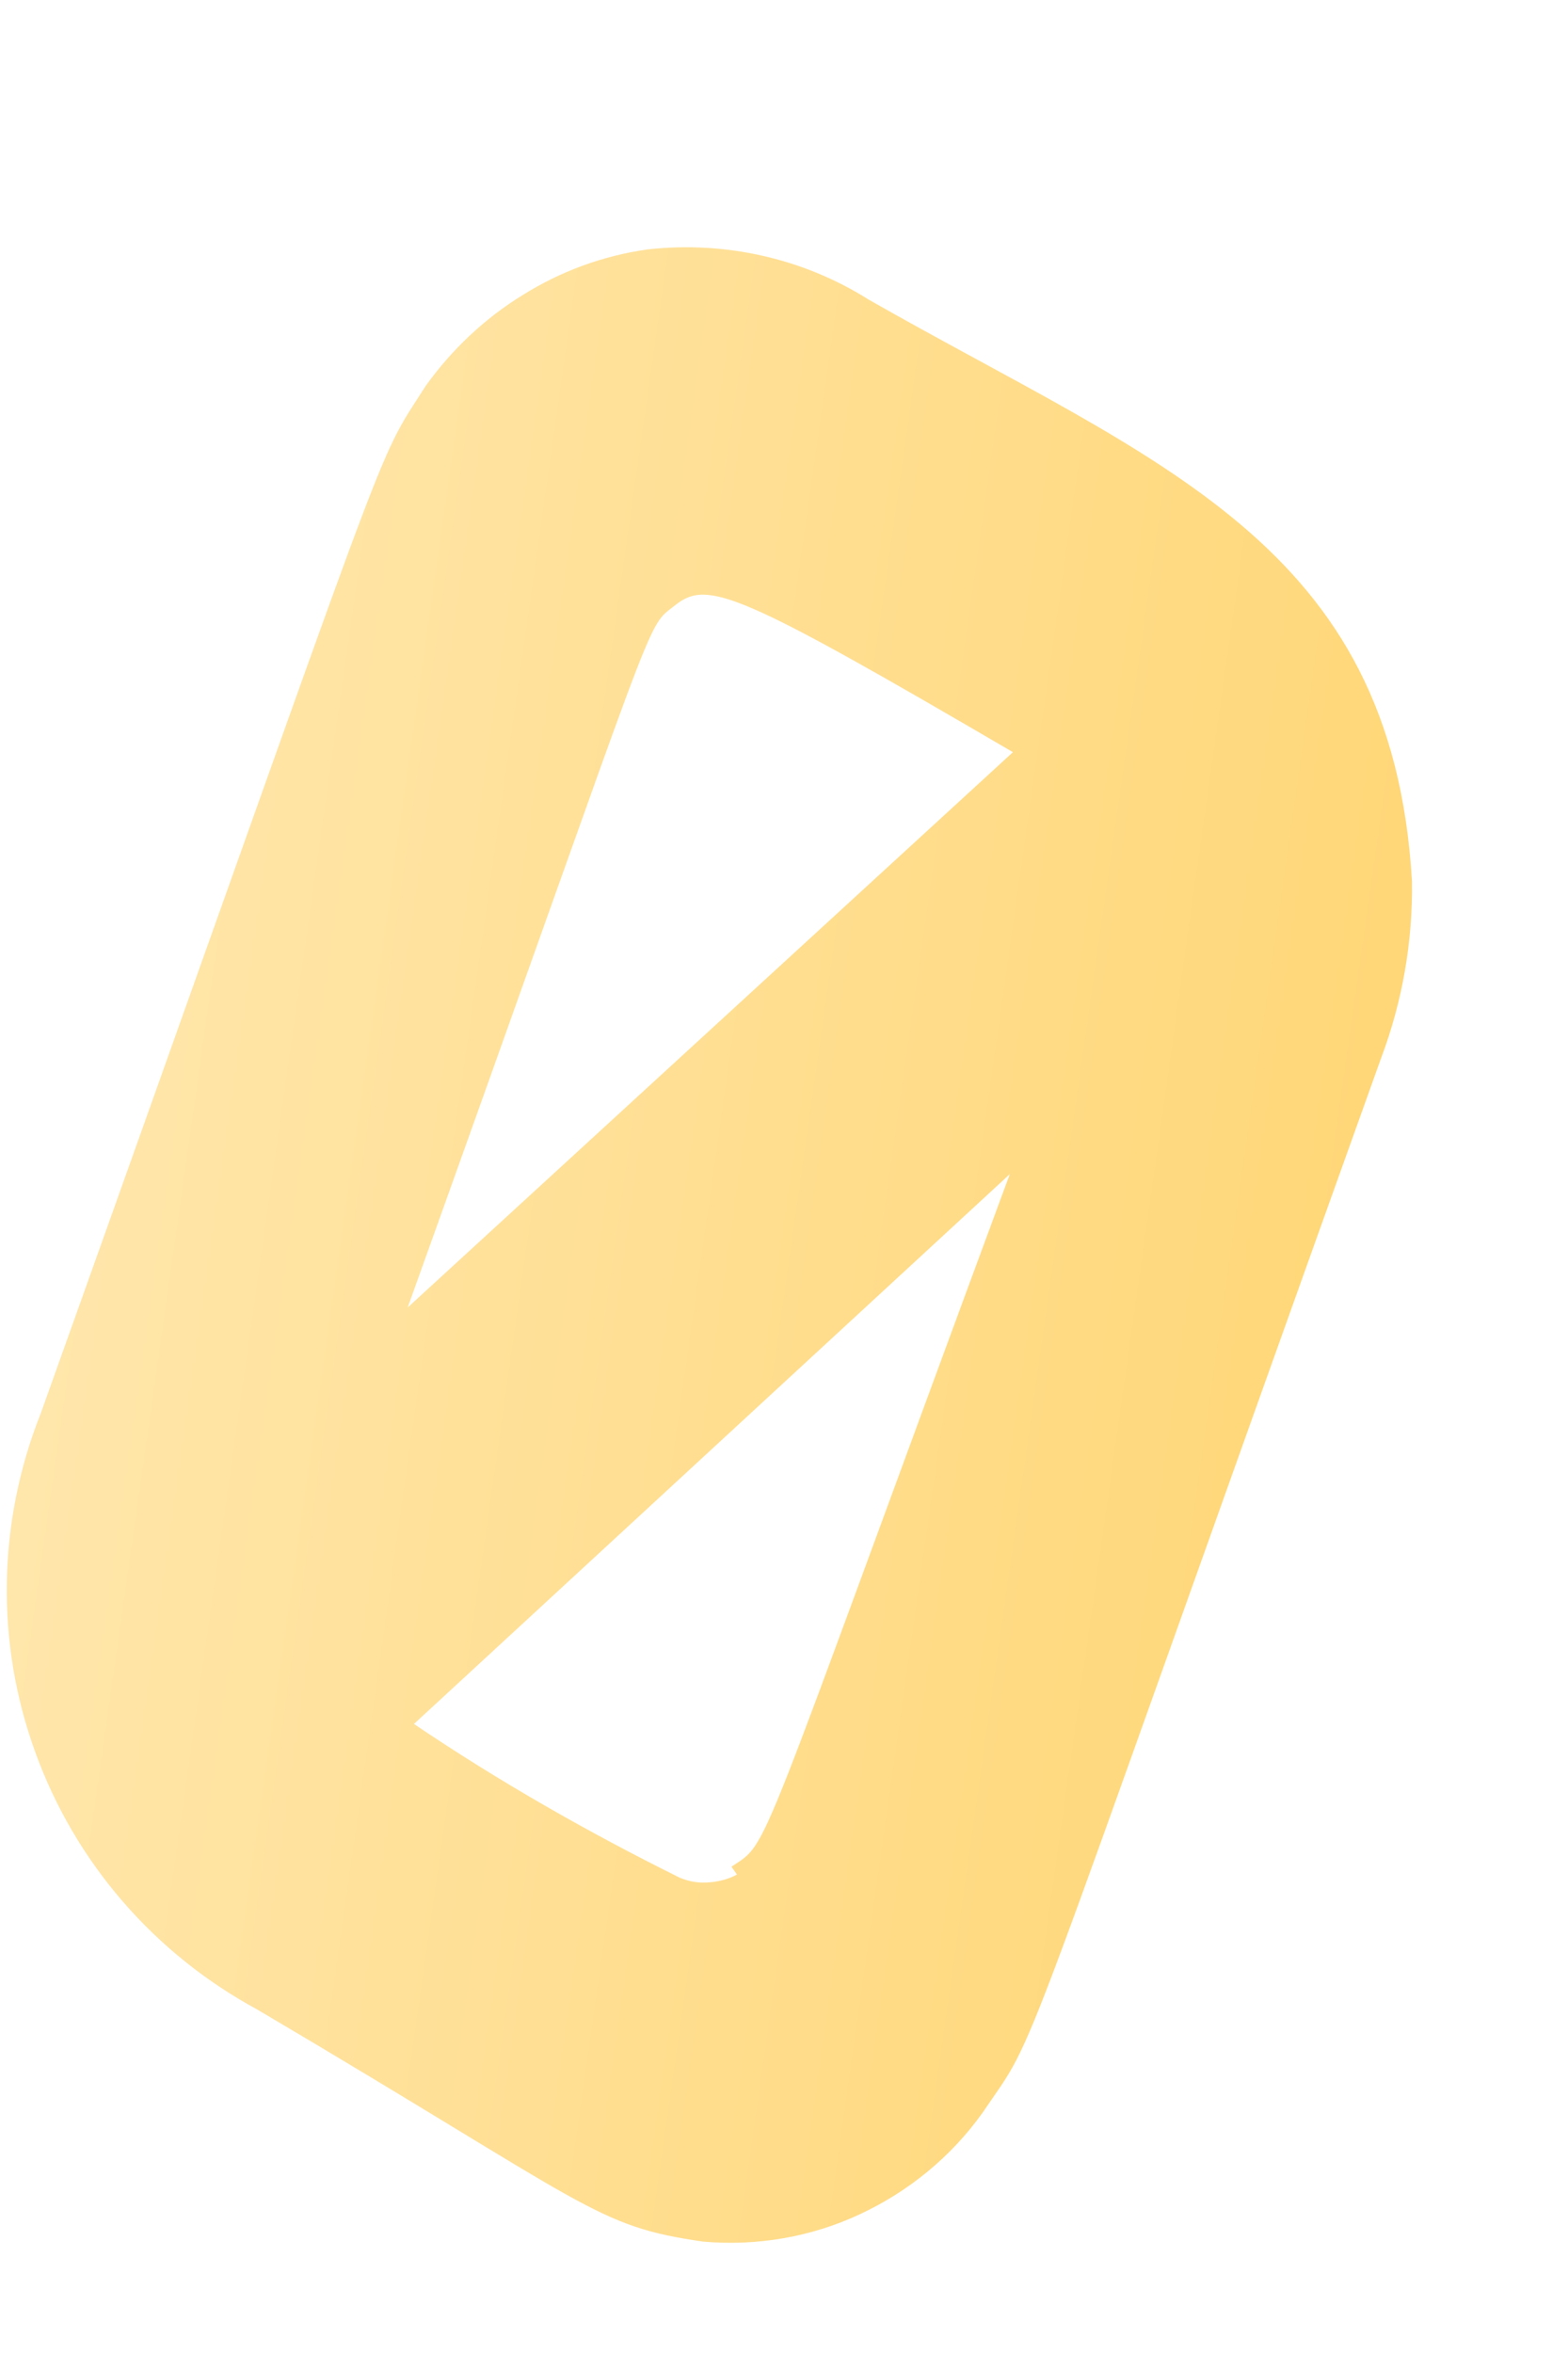 <svg width="2" height="3" viewBox="0 0 2 3" fill="none" xmlns="http://www.w3.org/2000/svg">
<path d="M1.801 1.124C1.776 0.691 1.475 0.591 1.108 0.382C1.024 0.329 0.924 0.307 0.826 0.318C0.769 0.326 0.715 0.346 0.667 0.376C0.618 0.406 0.576 0.446 0.543 0.492C0.474 0.6 0.515 0.507 0.052 1.802C-0.003 1.94 -0.006 2.094 0.045 2.234C0.096 2.375 0.197 2.491 0.328 2.562C0.755 2.814 0.758 2.838 0.897 2.858C0.966 2.864 1.035 2.852 1.097 2.823C1.159 2.794 1.213 2.75 1.253 2.694C1.329 2.582 1.278 2.697 1.762 1.348C1.789 1.276 1.802 1.2 1.801 1.124ZM0.94 2.39C0.929 2.396 0.917 2.399 0.904 2.4C0.891 2.401 0.879 2.399 0.867 2.394C0.75 2.336 0.636 2.271 0.528 2.198L1.288 1.497C0.957 2.392 0.983 2.346 0.933 2.38L0.94 2.39ZM0.52 1.667C0.85 0.748 0.821 0.804 0.862 0.771C0.903 0.739 0.943 0.755 1.292 0.959L0.52 1.667Z" fill="url(#paint0_linear_82_459)"/>
<defs>
<linearGradient id="paint0_linear_82_459" x1="0.08" y1="1.452" x2="1.719" y2="1.685" gradientUnits="userSpaceOnUse">
<stop stop-color="#FFE6AB"/>
<stop offset="1" stop-color="#FFD778"/>
</linearGradient>
</defs>
</svg>
